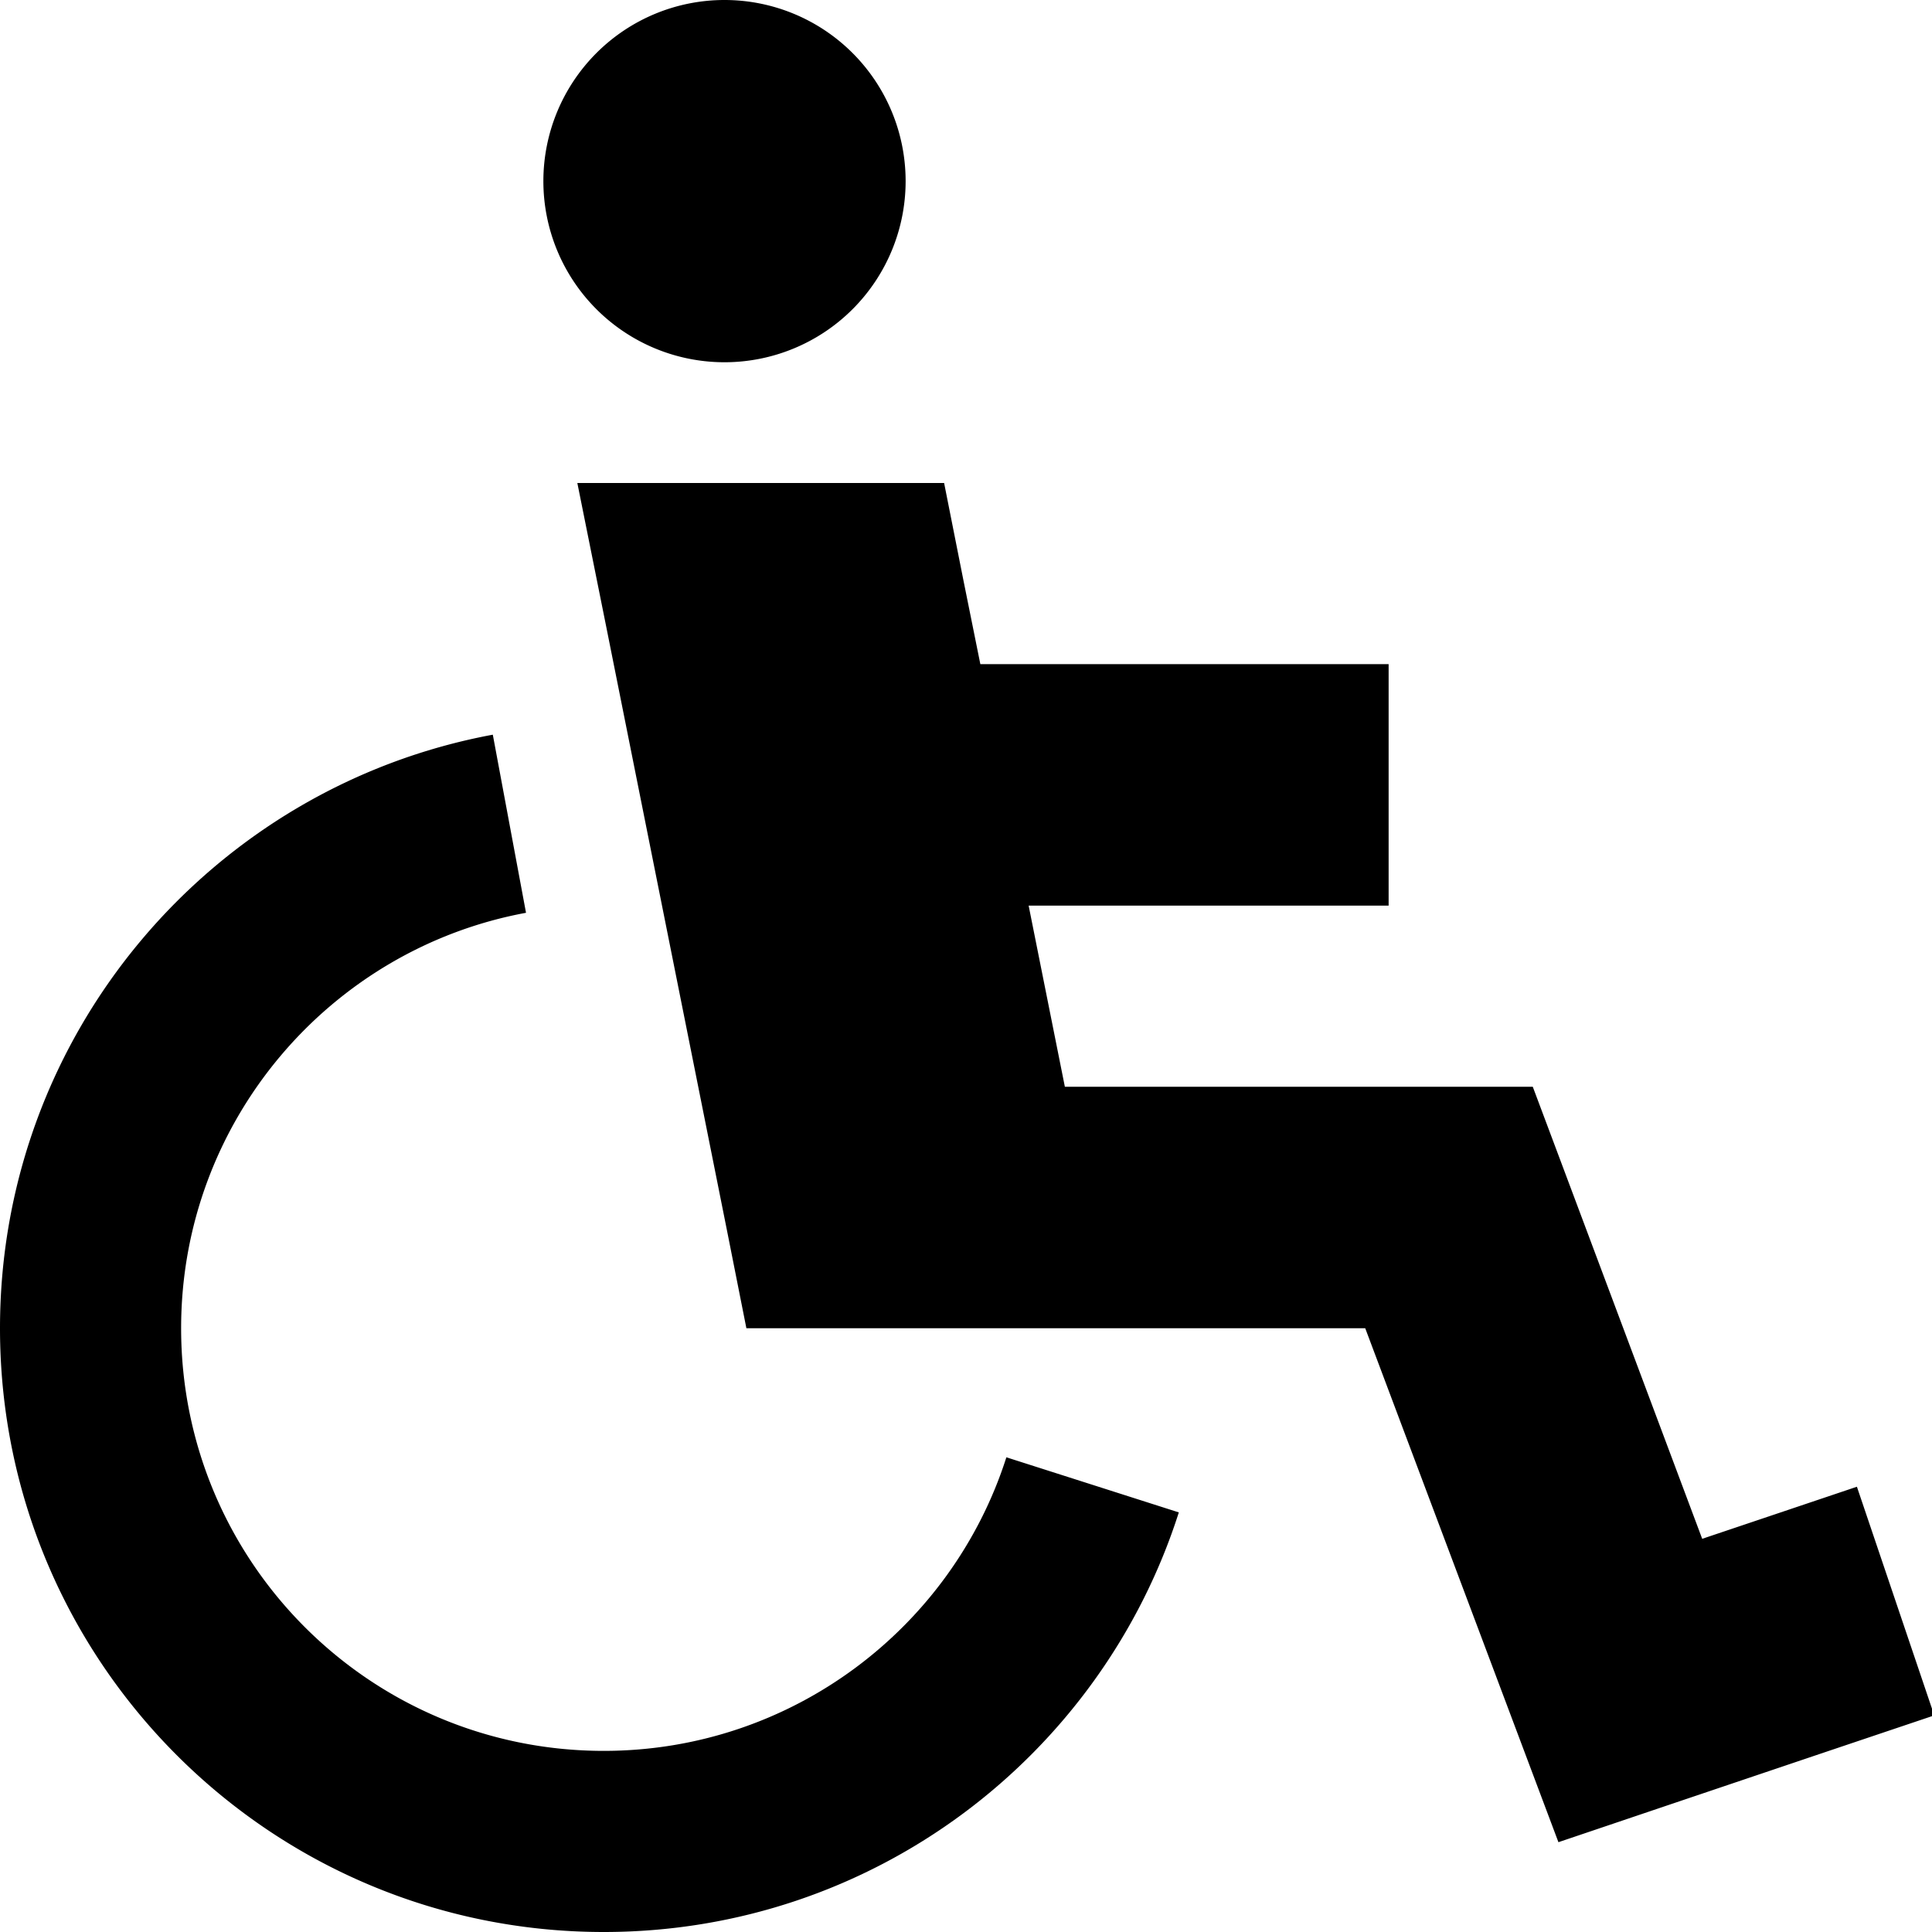 <svg xmlns="http://www.w3.org/2000/svg" viewBox="0 0 512 512"><!--! Font Awesome Pro 6.6.0 by @fontawesome - https://fontawesome.com License - https://fontawesome.com/license (Commercial License) Copyright 2024 Fonticons, Inc. --><path d="M192 0a48 48 0 1 1 0 96 48 48 0 1 1 0-96zM48 352c0 61.9 50.1 112 112 112c49.9 0 92.3-32.7 106.7-77.8l45.7 14.6C291.8 465.3 231.4 512 160 512C71.6 512 0 440.4 0 352c0-78.3 56.3-143.5 130.6-157.3l8.8 47.2C87.4 251.5 48 297.2 48 352zM153 128l39 0 32 0 26.2 0 5.1 25.7 4.5 22.3 76.2 0 32 0 0 64-32 0-63.4 0 9.6 48L384 288l22.2 0 7.8 20.8 37.1 99 10.7-3.6 30.3-10.2 20.5 60.6-30.3 10.2-40 13.5-29.3 9.9-10.9-29L361.8 352l-105.2 0c-.4 0-.8 0-1.3 0L224 352l-26.2 0-5.1-25.7-32-160L153 128z"/></svg>